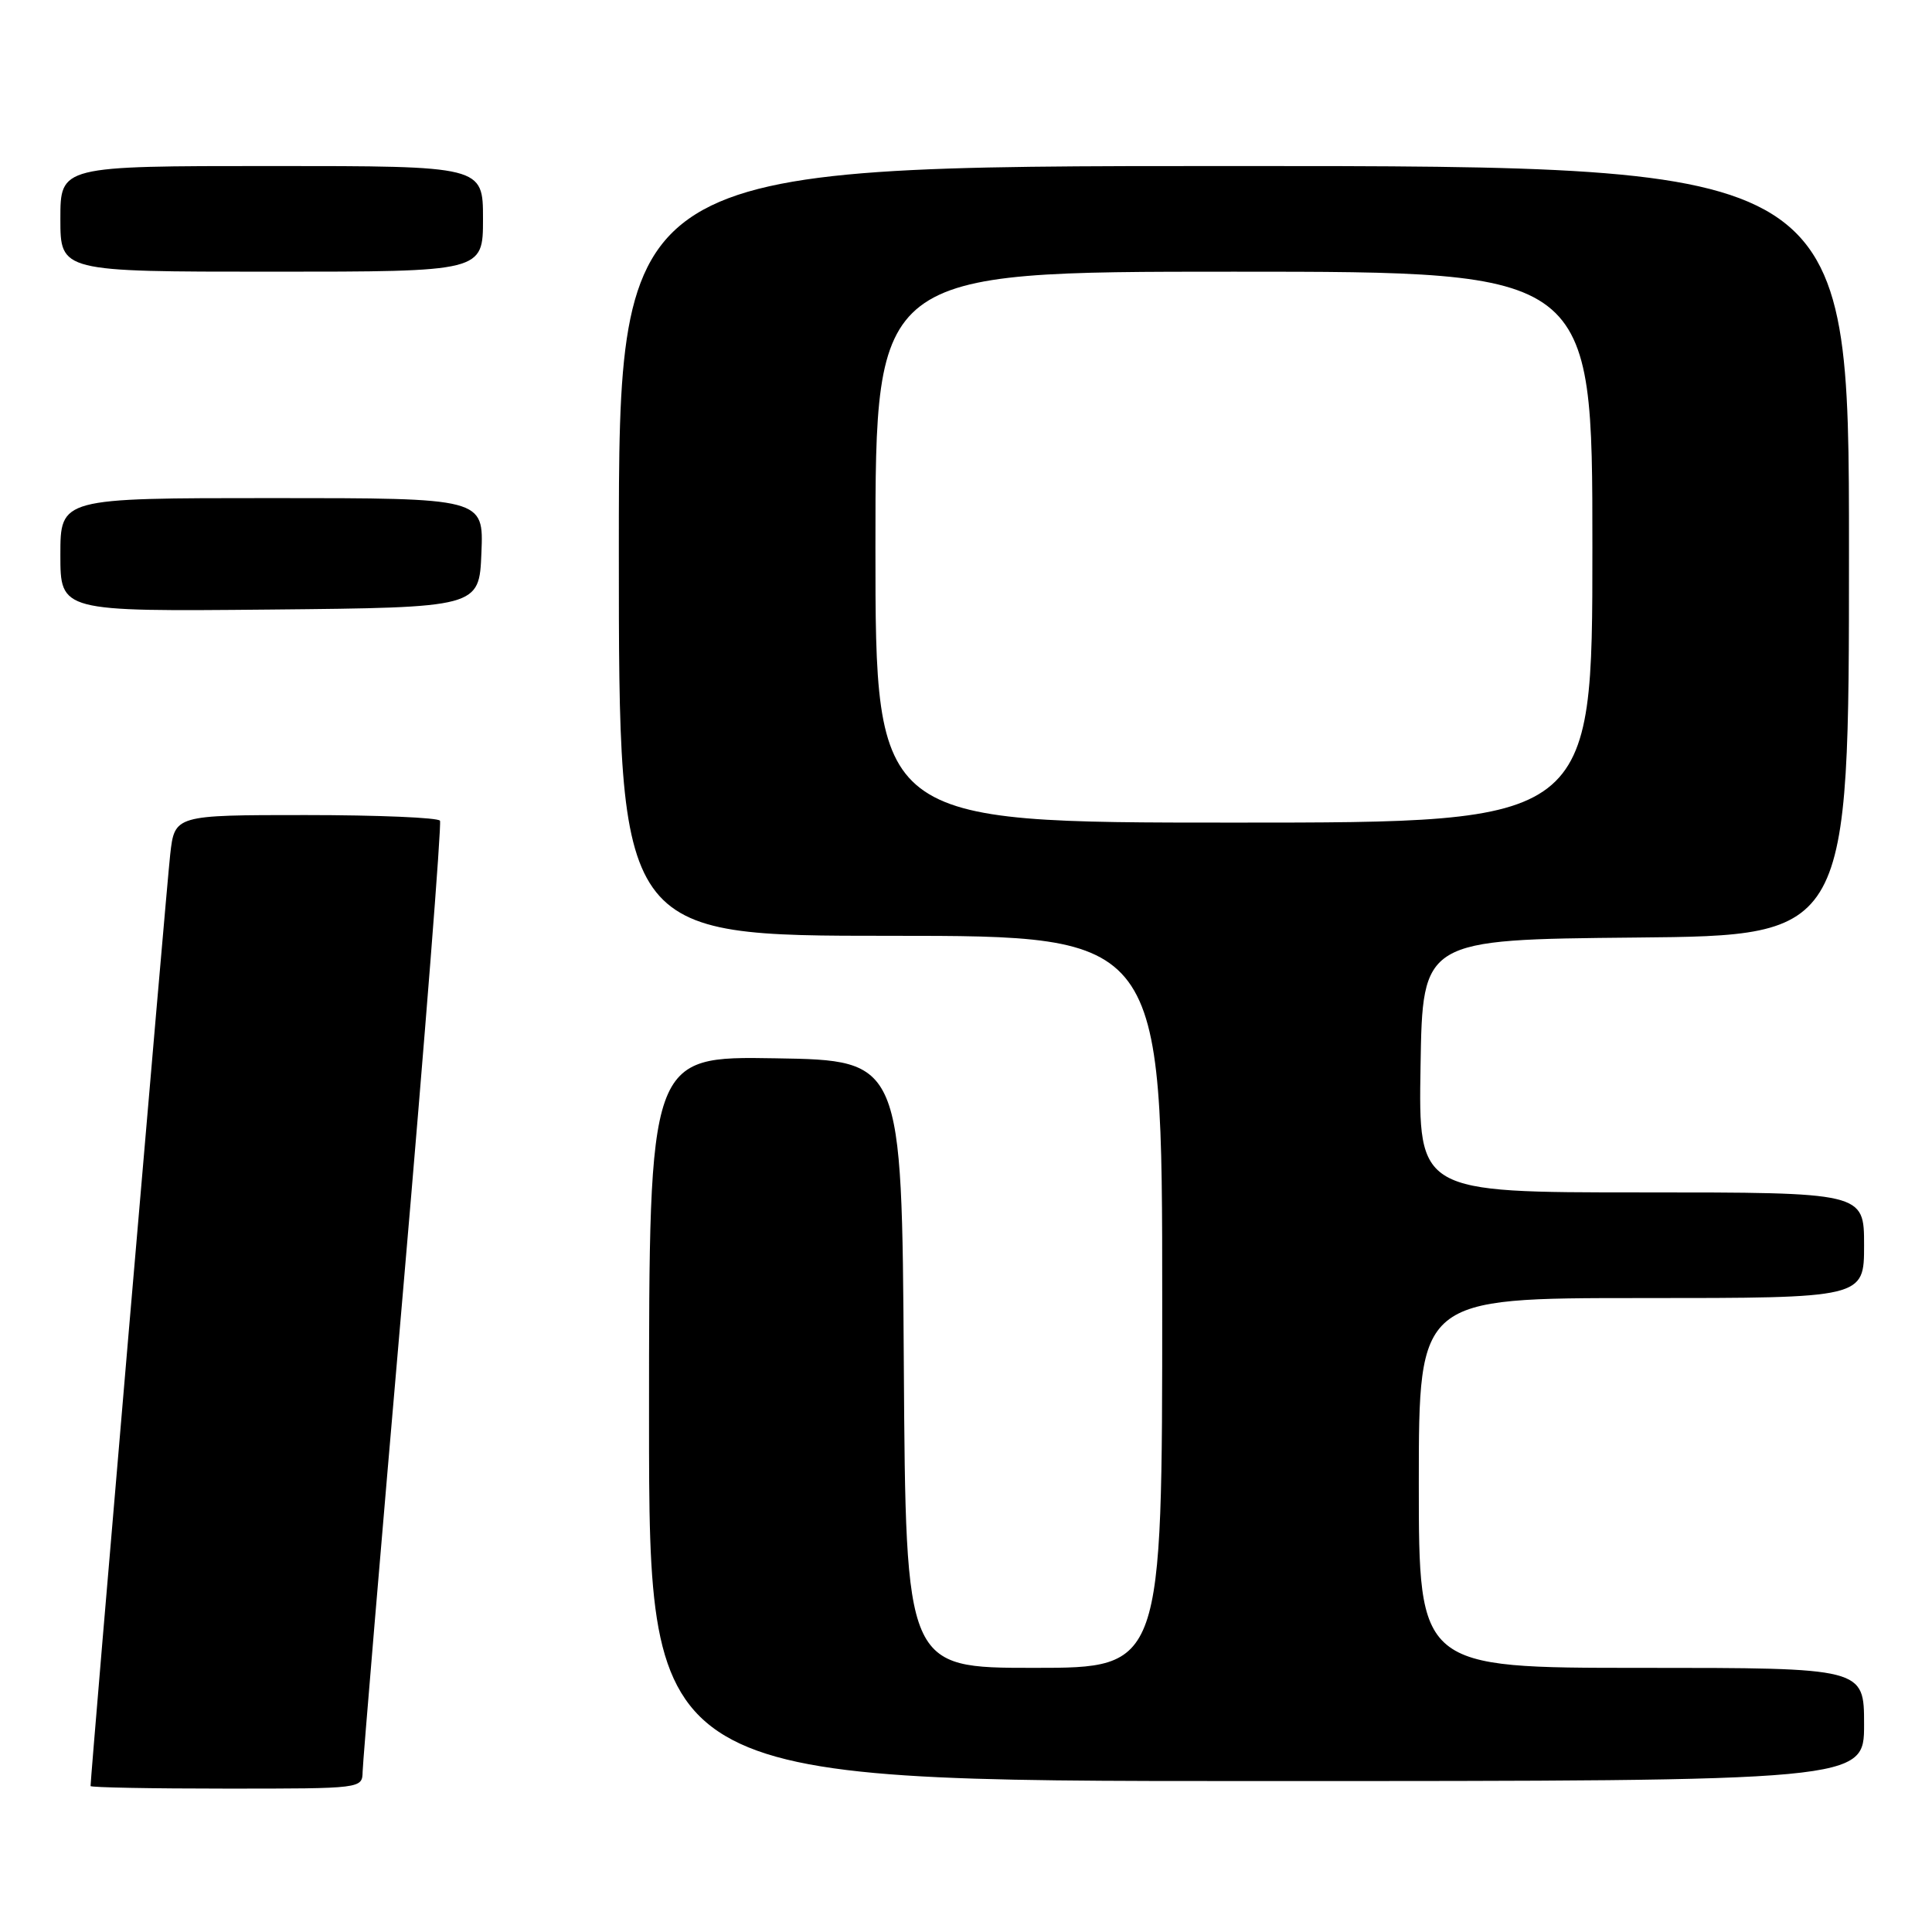 <?xml version="1.0" encoding="UTF-8" standalone="no"?>
<!DOCTYPE svg PUBLIC "-//W3C//DTD SVG 1.1//EN" "http://www.w3.org/Graphics/SVG/1.1/DTD/svg11.dtd" >
<svg xmlns="http://www.w3.org/2000/svg" xmlns:xlink="http://www.w3.org/1999/xlink" version="1.1" viewBox="0 0 256 256">
 <g >
 <path fill="currentColor"
d=" M 48.05 234.75 C 48.07 233.51 50.48 204.82 53.41 171.00 C 56.33 137.18 58.53 109.16 58.30 108.75 C 58.07 108.34 50.07 108.00 40.51 108.00 C 23.14 108.00 23.14 108.00 22.55 113.25 C 22.08 117.37 12.00 235.30 12.00 236.66 C 12.00 236.85 20.10 237.00 30.00 237.00 C 47.99 237.00 48.00 237.00 48.05 234.75 Z  M 247.00 228.50 C 247.00 221.00 247.00 221.00 217.50 221.00 C 188.00 221.00 188.00 221.00 188.00 196.50 C 188.00 172.00 188.00 172.00 217.50 172.00 C 247.00 172.00 247.00 172.00 247.00 165.00 C 247.00 158.00 247.00 158.00 217.48 158.00 C 187.95 158.00 187.95 158.00 188.23 141.25 C 188.50 124.50 188.50 124.50 216.75 124.23 C 245.00 123.97 245.00 123.97 245.00 72.98 C 245.00 22.00 245.00 22.00 163.50 22.00 C 82.00 22.00 82.00 22.00 82.00 73.00 C 82.00 124.00 82.00 124.00 118.00 124.00 C 154.00 124.00 154.00 124.00 154.00 172.50 C 154.00 221.00 154.00 221.00 137.01 221.00 C 120.02 221.00 120.02 221.00 119.76 180.75 C 119.50 140.50 119.50 140.50 102.75 140.23 C 86.00 139.95 86.00 139.95 86.00 187.98 C 86.00 236.00 86.00 236.00 166.50 236.00 C 247.00 236.00 247.00 236.00 247.00 228.50 Z  M 63.79 73.25 C 64.09 66.00 64.09 66.00 36.04 66.00 C 8.00 66.00 8.00 66.00 8.00 73.52 C 8.00 81.03 8.00 81.03 35.75 80.77 C 63.50 80.50 63.50 80.50 63.79 73.25 Z  M 64.00 29.00 C 64.00 22.00 64.00 22.00 36.00 22.00 C 8.00 22.00 8.00 22.00 8.00 29.00 C 8.00 36.00 8.00 36.00 36.00 36.00 C 64.00 36.00 64.00 36.00 64.00 29.00 Z  M 116.00 72.50 C 116.00 36.00 116.00 36.00 163.50 36.00 C 211.00 36.00 211.00 36.00 211.00 72.50 C 211.00 109.00 211.00 109.00 163.50 109.00 C 116.00 109.00 116.00 109.00 116.00 72.50 Z "/>
</g>
</svg>